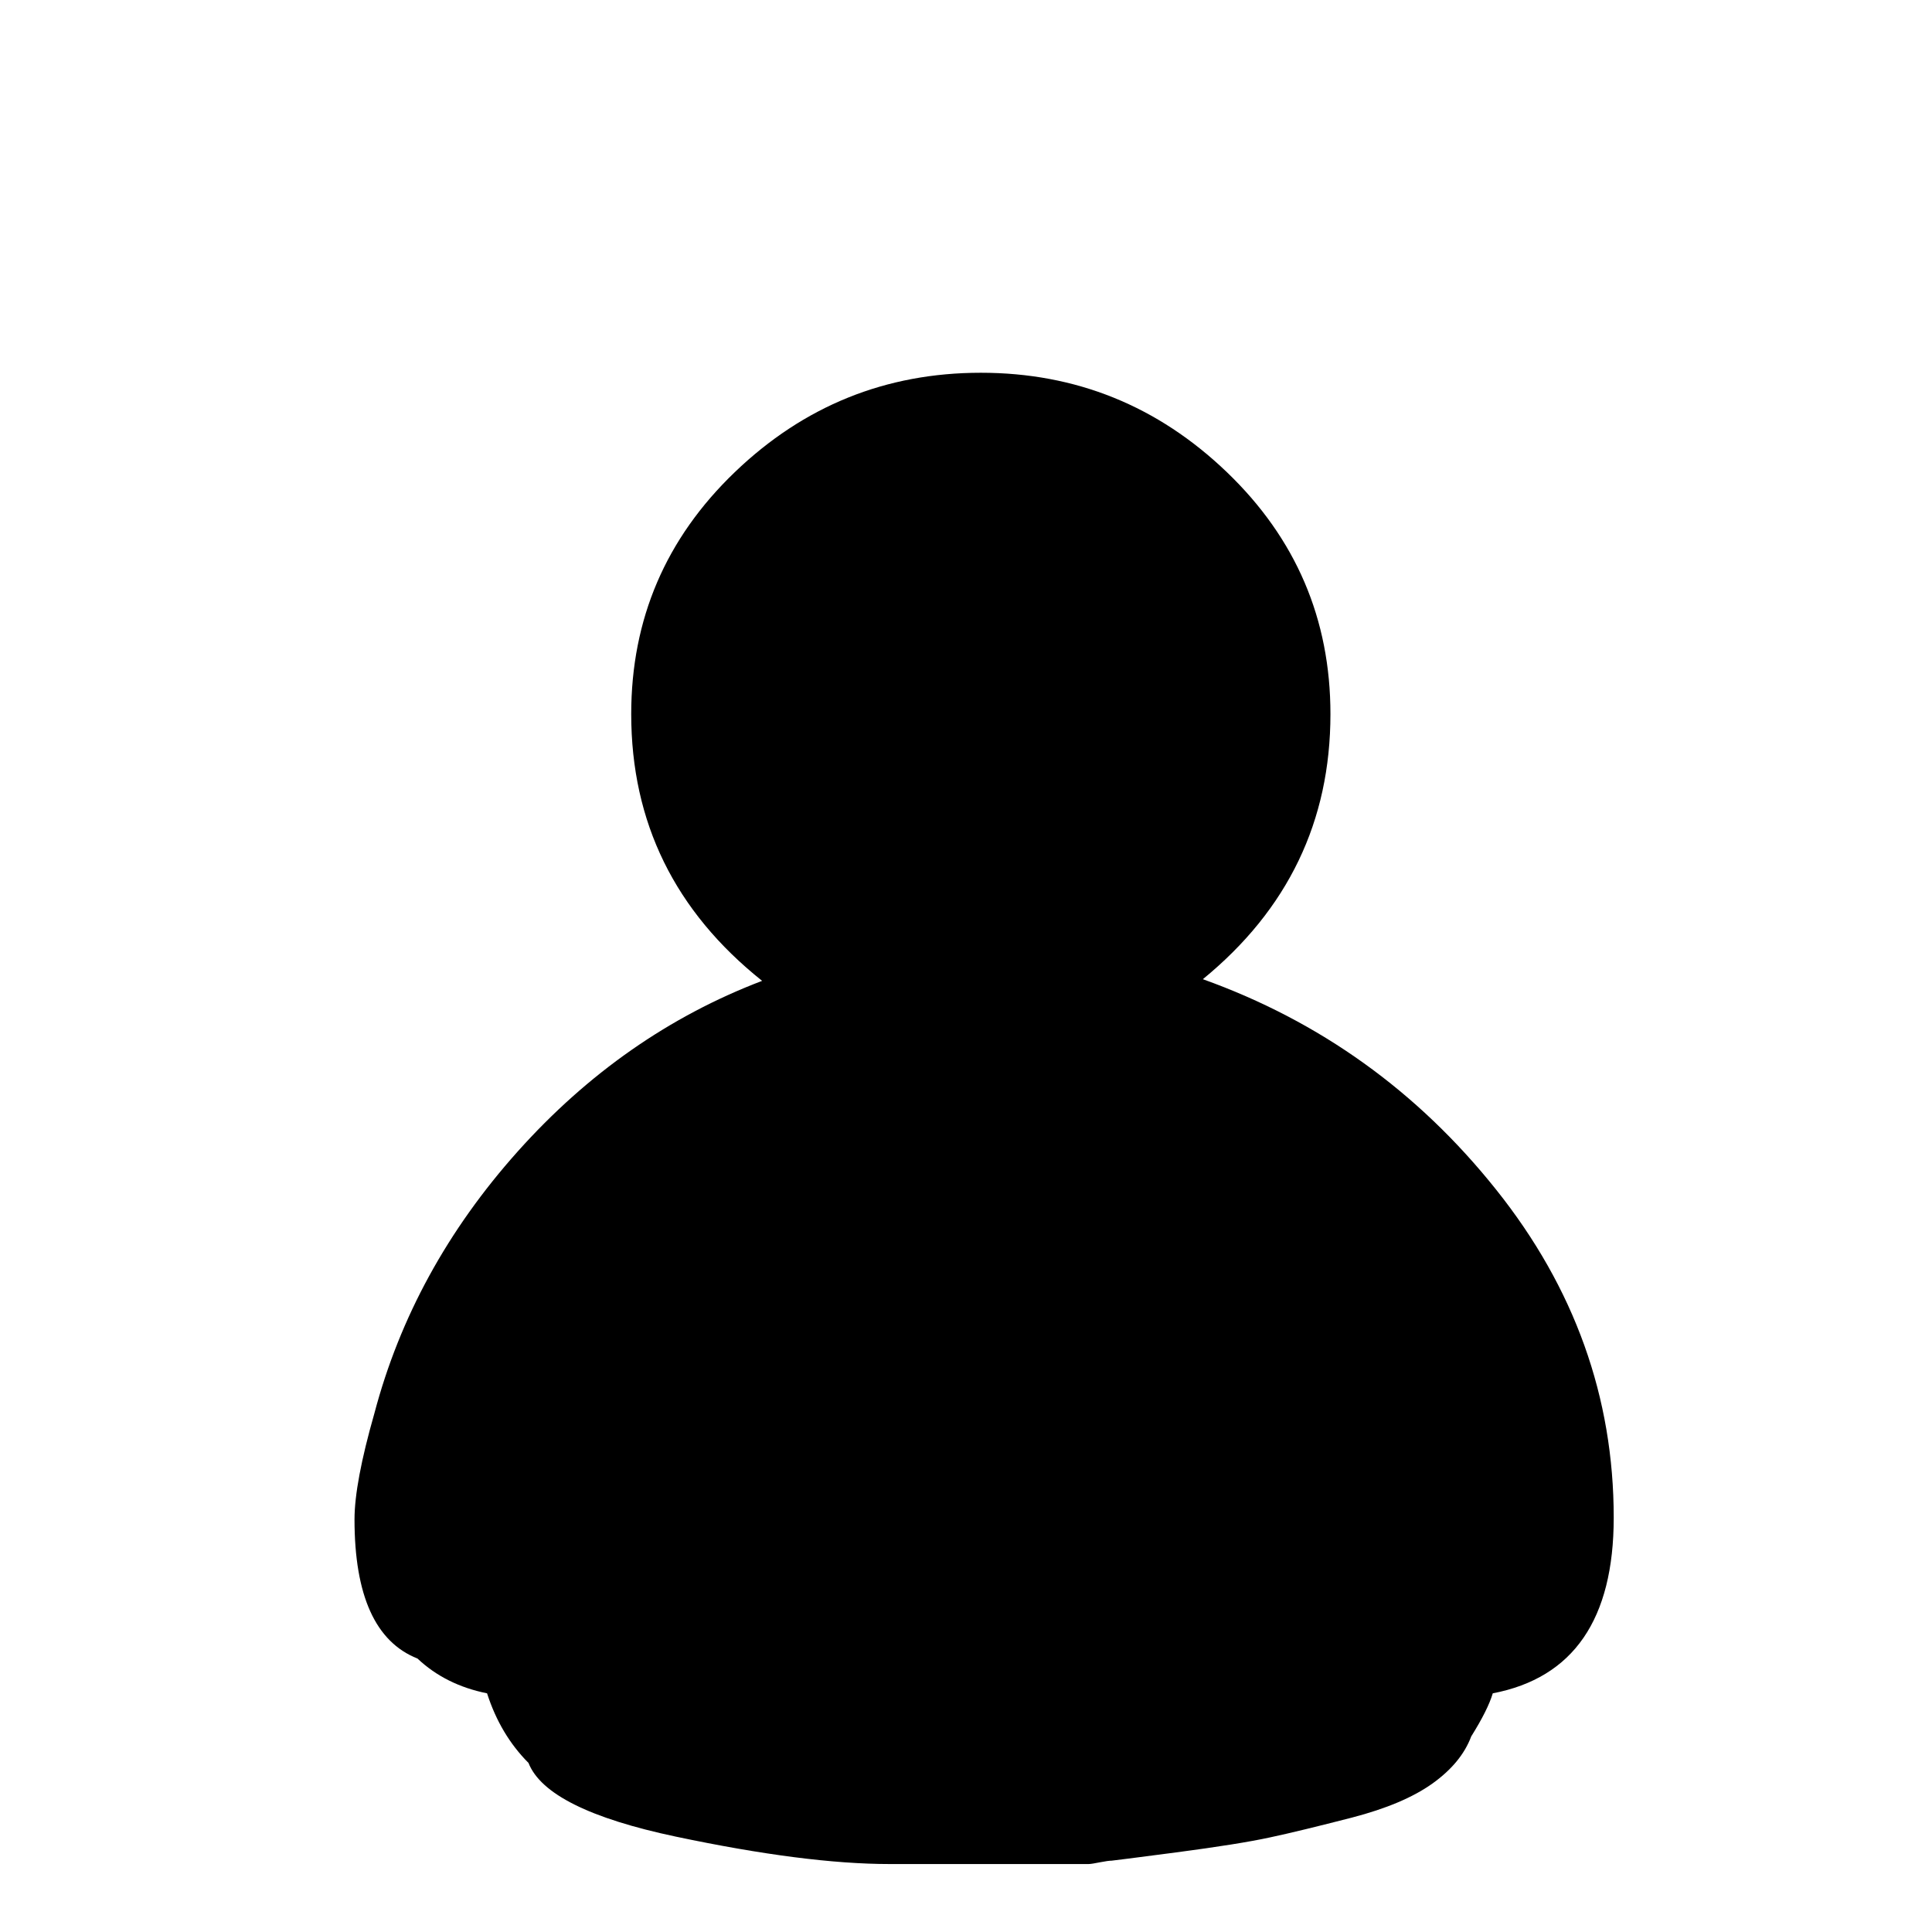<svg viewBox="0 0 597 597" xmlns="http://www.w3.org/2000/svg"><path d="M109.547 469.504c0-7.536 2.047-18.432 6.144-32.784 7.84-29.68 22.607-56.656 44.287-80.912 21.68-24.224 46.849-41.792 75.52-52.72-26.975-21.504-40.448-48.992-40.448-82.432 0-29.36 10.672-54.272 32-74.752 21.329-20.48 46.672-30.72 76.033-30.72 29.343 0 54.687 10.24 76.032 30.72 21.328 20.48 32 45.392 32 74.752 0 33.104-13.137 60.416-39.424 81.92 36.176 12.976 66.384 34.64 90.607 65.008 24.256 30.368 36.353 64.192 36.353 101.376 0 31.408-12.448 49.504-37.376 54.288-1.009 3.408-3.232 7.84-6.656 13.312-2.048 5.472-6.048 10.32-12.032 14.592-5.968 4.256-14.256 7.745-24.832 10.496-10.592 2.72-19.024 4.784-25.344 6.128-6.32 1.376-15.968 2.913-28.945 4.624-12.975 1.68-19.631 2.56-19.967 2.56-.672 0-1.872.16-3.584.496s-2.865.544-3.552.544h-61.456c-17.408 0-39.408-2.848-66.032-8.464s-41.808-13.216-45.569-22.784c-5.792-5.808-10.063-12.976-12.8-21.504-8.528-1.712-15.696-5.28-21.503-10.752-12.976-5.12-19.457-19.472-19.457-42.992z"/></svg>